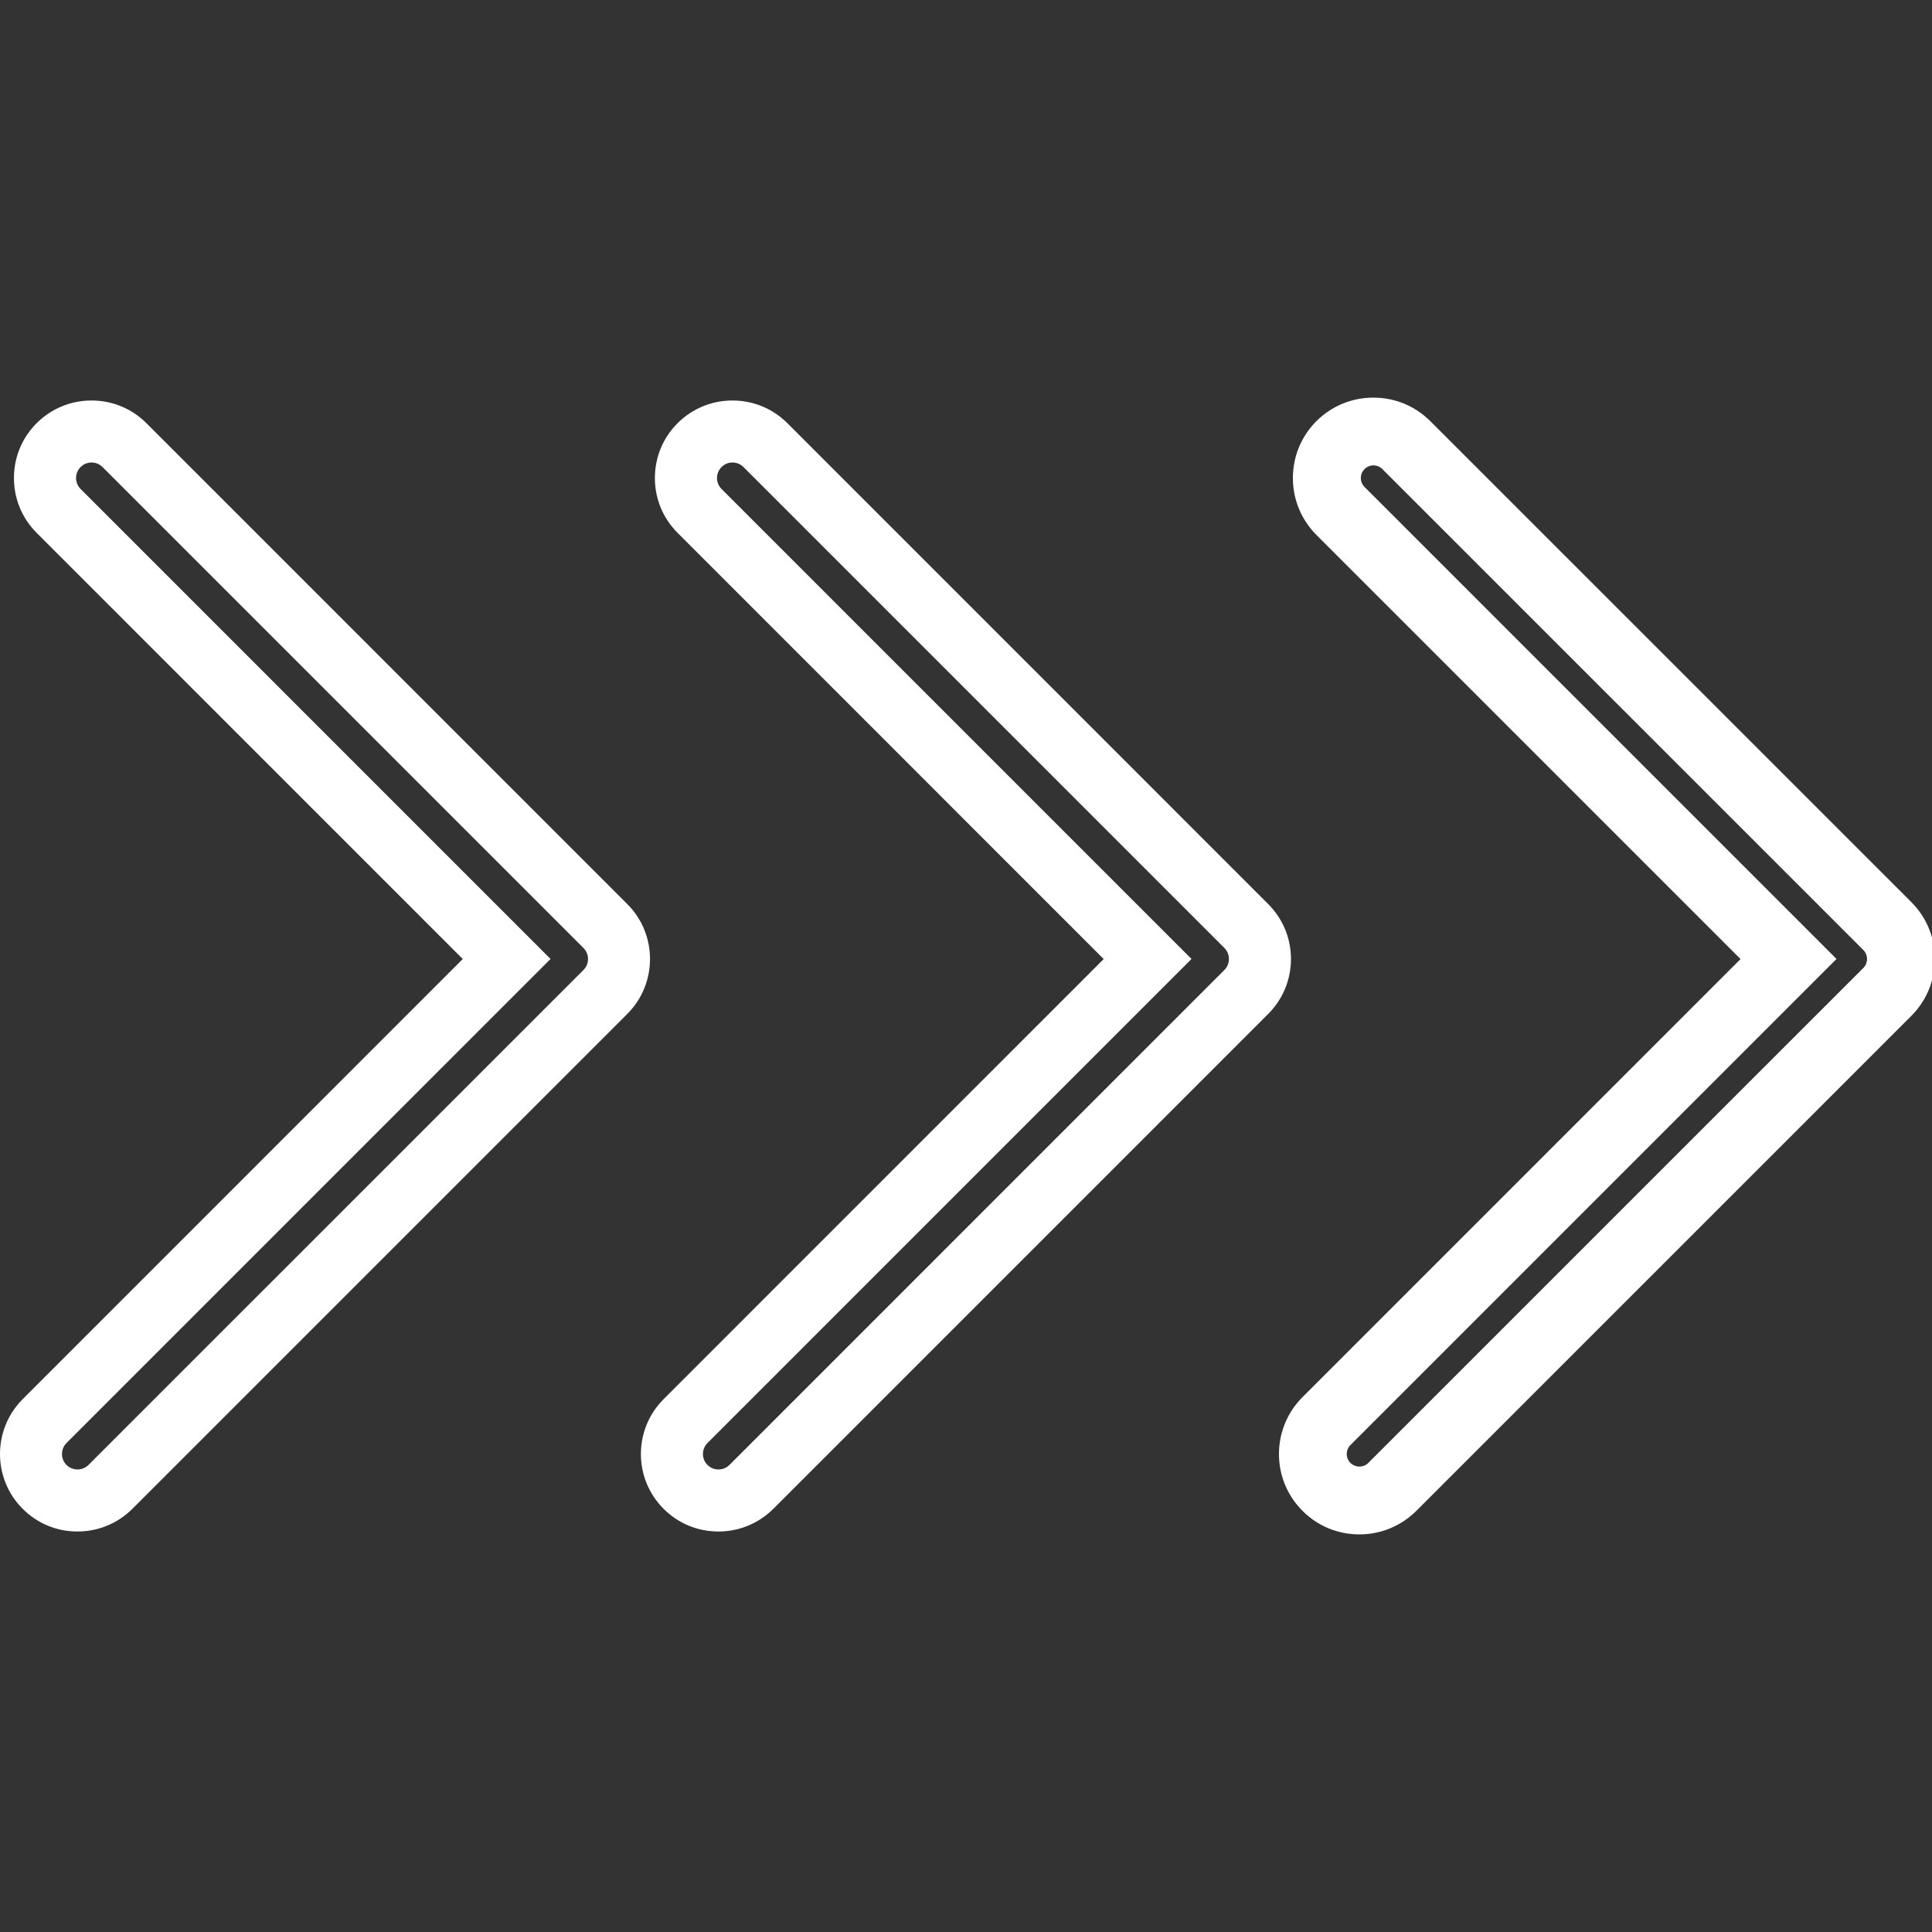 <?xml version="1.0" encoding="iso-8859-1"?>
<!-- Generator: Adobe Illustrator 16.0.0, SVG Export Plug-In . SVG Version: 6.00 Build 0)  -->
<!DOCTYPE svg PUBLIC "-//W3C//DTD SVG 1.1//EN" "http://www.w3.org/Graphics/SVG/1.1/DTD/svg11.dtd">
<svg version="1.1" id="Capa_1" xmlns="http://www.w3.org/2000/svg" xmlns:xlink="http://www.w3.org/1999/xlink" x="0px" y="0px"
	 width="334.79px" height="334.791px" viewBox="0 0 334.79 334.791" style="enable-background:new 0 0 334.79 334.791;"
	 xml:space="preserve">
<rect x="0" y="0" width="334.79" height="334.791" fill="#333333" stroke="none"/>
<g>
	<g>
		<path style="fill:#ffffffb8" d="M108.713,156.676l-83.345-83.35c-2.545-2.539-5.921-3.925-9.512-3.925s-6.966,1.399-9.501,3.925
			c-2.552,2.548-3.937,5.924-3.937,9.514c0,3.591,1.396,6.961,3.937,9.504l73.833,73.842L3.93,242.455
			c-5.239,5.249-5.239,13.774,0,19.002c2.535,2.551,5.911,3.932,9.501,3.932s6.966-1.401,9.512-3.932l85.776-85.775
			C113.946,170.437,113.946,161.913,108.713,156.676z M101.112,168.082l-85.781,85.774c-0.535,0.535-1.223,0.781-1.905,0.781
			c-0.683,0-1.375-0.262-1.9-0.781c-1.05-1.039-1.05-2.751,0-3.8L95.4,166.175L13.966,84.733c-1.049-1.05-1.049-2.753,0-3.8
			c1.04-1.05,2.751-1.05,3.801,0l83.345,83.344C102.161,165.328,102.161,167.041,101.112,168.082z"/>
		<path style="fill:#ffffffb8" d="M219.775,156.676l-83.34-83.35c-2.546-2.539-5.921-3.925-9.512-3.925c-3.59,0-6.965,1.399-9.501,3.925
			c-2.552,2.548-3.937,5.924-3.937,9.514c0,3.591,1.396,6.961,3.937,9.504l73.832,73.847l-76.258,76.264
			c-5.25,5.249-5.25,13.774,0,19.002c2.536,2.551,5.911,3.932,9.501,3.932c3.591,0,6.966-1.401,9.513-3.932l85.771-85.775
			C225.019,170.437,225.019,161.913,219.775,156.676z M212.174,168.082l-85.771,85.774c-0.535,0.535-1.223,0.781-1.906,0.781
			c-0.682,0-1.375-0.262-1.899-0.781c-1.05-1.039-1.05-2.751,0-3.8l83.874-83.881l-81.438-81.442c-1.05-1.05-1.05-2.753,0-3.8
			c1.039-1.05,2.75-1.05,3.801,0l83.34,83.344C213.213,165.328,213.213,167.041,212.174,168.082z"/>
		<path style="fill:#ffffff; stroke:white" d="M247.492,73.327c-2.542-2.539-5.921-3.925-9.513-3.925c-3.591,0-6.962,1.399-9.507,3.925
			c-2.54,2.548-3.932,5.924-3.932,9.514c0,3.591,1.407,6.961,3.932,9.504l73.849,73.847l-76.259,76.264
			c-5.248,5.249-5.248,13.774,0,19.002c2.537,2.551,5.916,3.932,9.508,3.932c3.591,0,6.96-1.401,9.507-3.932l85.779-85.775
			c5.245-5.244,5.245-13.769,0-19.005L247.492,73.327z M323.25,168.082l-85.784,85.774c-0.535,0.535-1.219,0.781-1.906,0.781
			c-0.683,0-1.376-0.262-1.9-0.781c-1.05-1.039-1.05-2.751,0-3.8l83.875-83.881L236.1,84.733c-1.044-1.05-1.044-2.753,0-3.8
			c1.044-1.05,2.756-1.05,3.797,0l83.354,83.344C324.291,165.328,324.291,167.041,323.25,168.082z"/>
	</g>
</g>
<g>
</g>
<g>
</g>
<g>
</g>
<g>
</g>
<g>
</g>
<g>
</g>
<g>
</g>
<g>
</g>
<g>
</g>
<g>
</g>
<g>
</g>
<g>
</g>
<g>
</g>
<g>
</g>
<g>
</g>
</svg>

